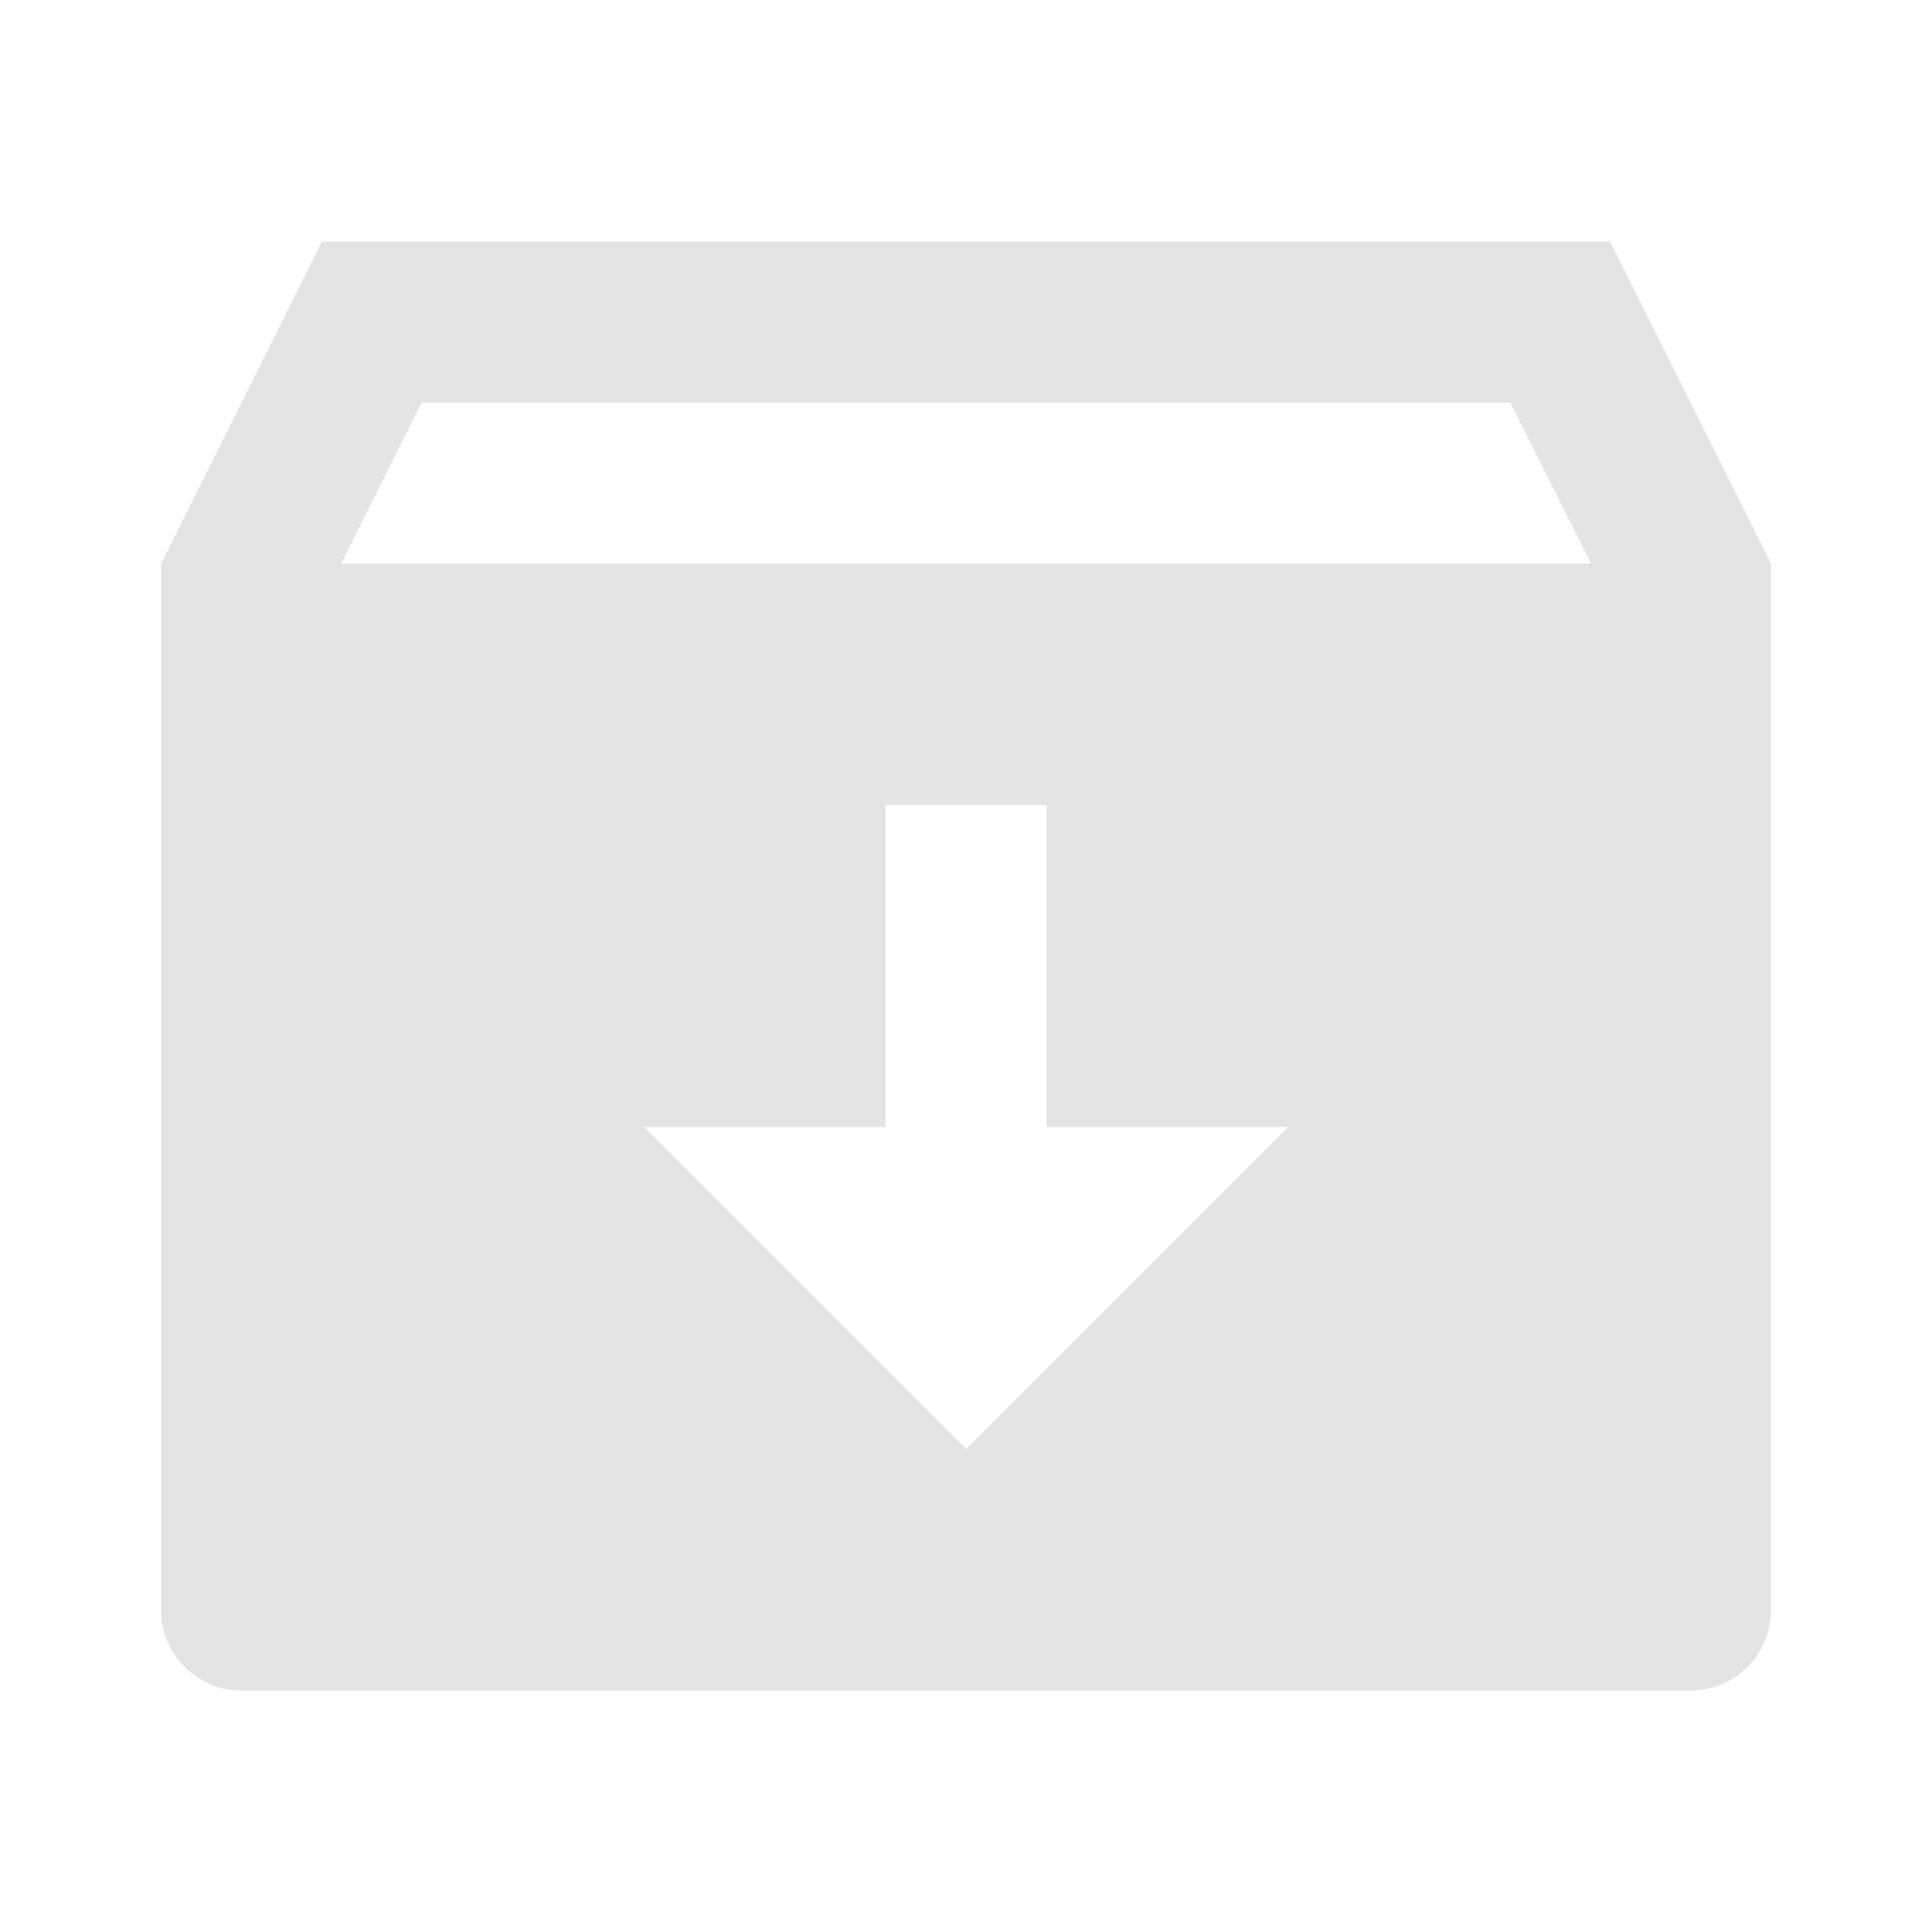 <svg width="20" height="20" viewBox="0 0 20 20" fill="none" xmlns="http://www.w3.org/2000/svg">
<path d="M3.333 2.5H16.667L18.333 5.833V16.667C18.333 17.127 17.96 17.5 17.5 17.5H2.5C2.04 17.5 1.667 17.127 1.667 16.667V5.836L3.333 2.5ZM10.833 11.667V8.333H9.167V11.667H6.667L10 15L13.333 11.667H10.833ZM16.47 5.833L15.636 4.167H4.364L3.531 5.833H16.47Z" fill="#E3E3E3"/>
</svg>
